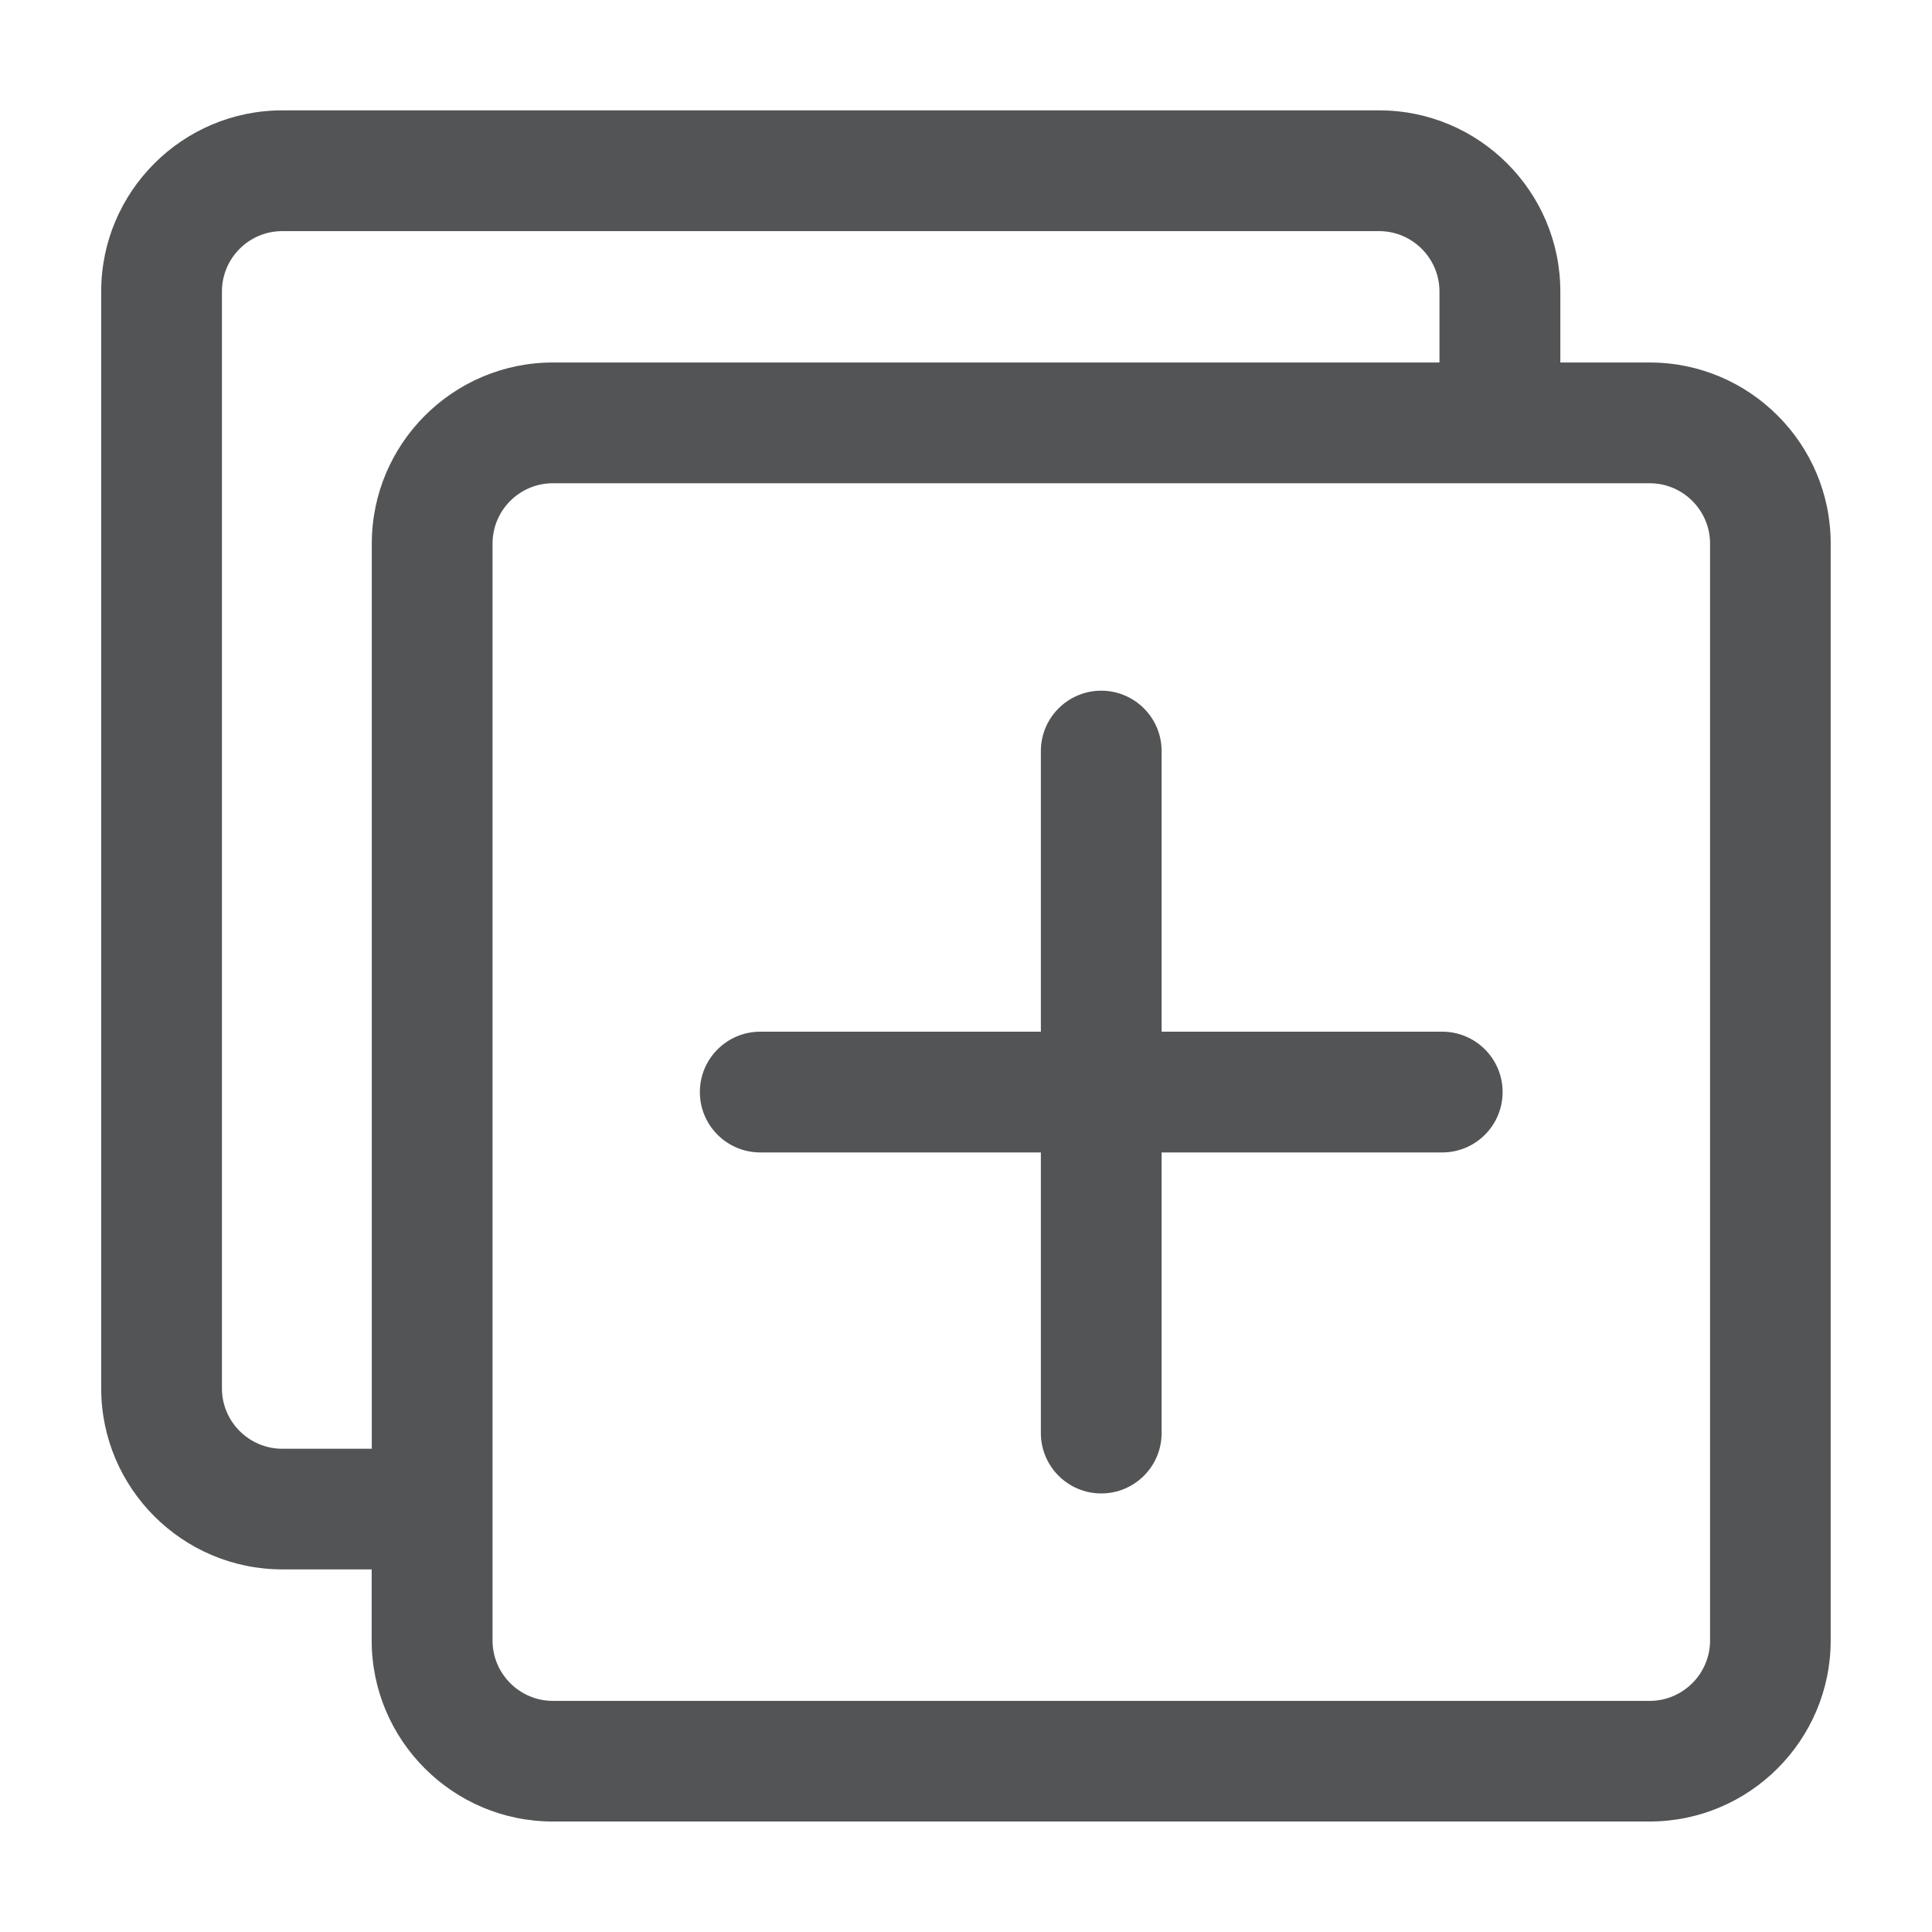 <?xml version="1.0" encoding="utf-8"?>
<!-- Generator: Adobe Illustrator 17.0.0, SVG Export Plug-In . SVG Version: 6.00 Build 0)  -->
<!DOCTYPE svg PUBLIC "-//W3C//DTD SVG 1.1//EN" "http://www.w3.org/Graphics/SVG/1.1/DTD/svg11.dtd">
<svg version="1.1" id="图层_1" xmlns="http://www.w3.org/2000/svg" xmlns:xlink="http://www.w3.org/1999/xlink" x="0px" y="0px"
	 width="16px" height="16px" viewBox="0 0 16 16" enable-background="new 0 0 16 16" xml:space="preserve">
<g>
	<path fill="#535455" d="M11.944,8.544H9.62V6.22c0-0.276-0.224-0.5-0.5-0.5s-0.5,0.224-0.5,0.5v2.324H6.296
		c-0.276,0-0.5,0.224-0.5,0.5s0.224,0.5,0.5,0.5H8.62v2.324c0,0.276,0.224,0.5,0.5,0.5s0.5-0.224,0.5-0.5V9.544h2.324
		c0.276,0,0.5-0.224,0.5-0.5S12.22,8.544,11.944,8.544z"/>
	<path fill="#535455" d="M13.662,3.002h-0.74V2.414c0-0.827-0.673-1.5-1.5-1.5H2.338c-0.827,0-1.5,0.673-1.5,1.5v9.083
		c0,0.827,0.673,1.5,1.5,1.5h0.74v0.588c0,0.827,0.673,1.5,1.5,1.5h9.083c0.827,0,1.5-0.673,1.5-1.5V4.502
		C15.162,3.675,14.489,3.002,13.662,3.002z M2.338,11.998c-0.276,0-0.5-0.225-0.5-0.5V2.414c0-0.276,0.224-0.5,0.5-0.5h9.083
		c0.275,0,0.5,0.224,0.5,0.5v0.588H4.579c-0.827,0-1.5,0.673-1.5,1.5v7.496H2.338z M14.162,13.586c0,0.275-0.225,0.5-0.5,0.5H4.579
		c-0.276,0-0.5-0.225-0.5-0.5V4.502c0-0.276,0.224-0.5,0.5-0.5h9.083c0.275,0,0.5,0.224,0.5,0.5V13.586z"/>
</g>
</svg>
